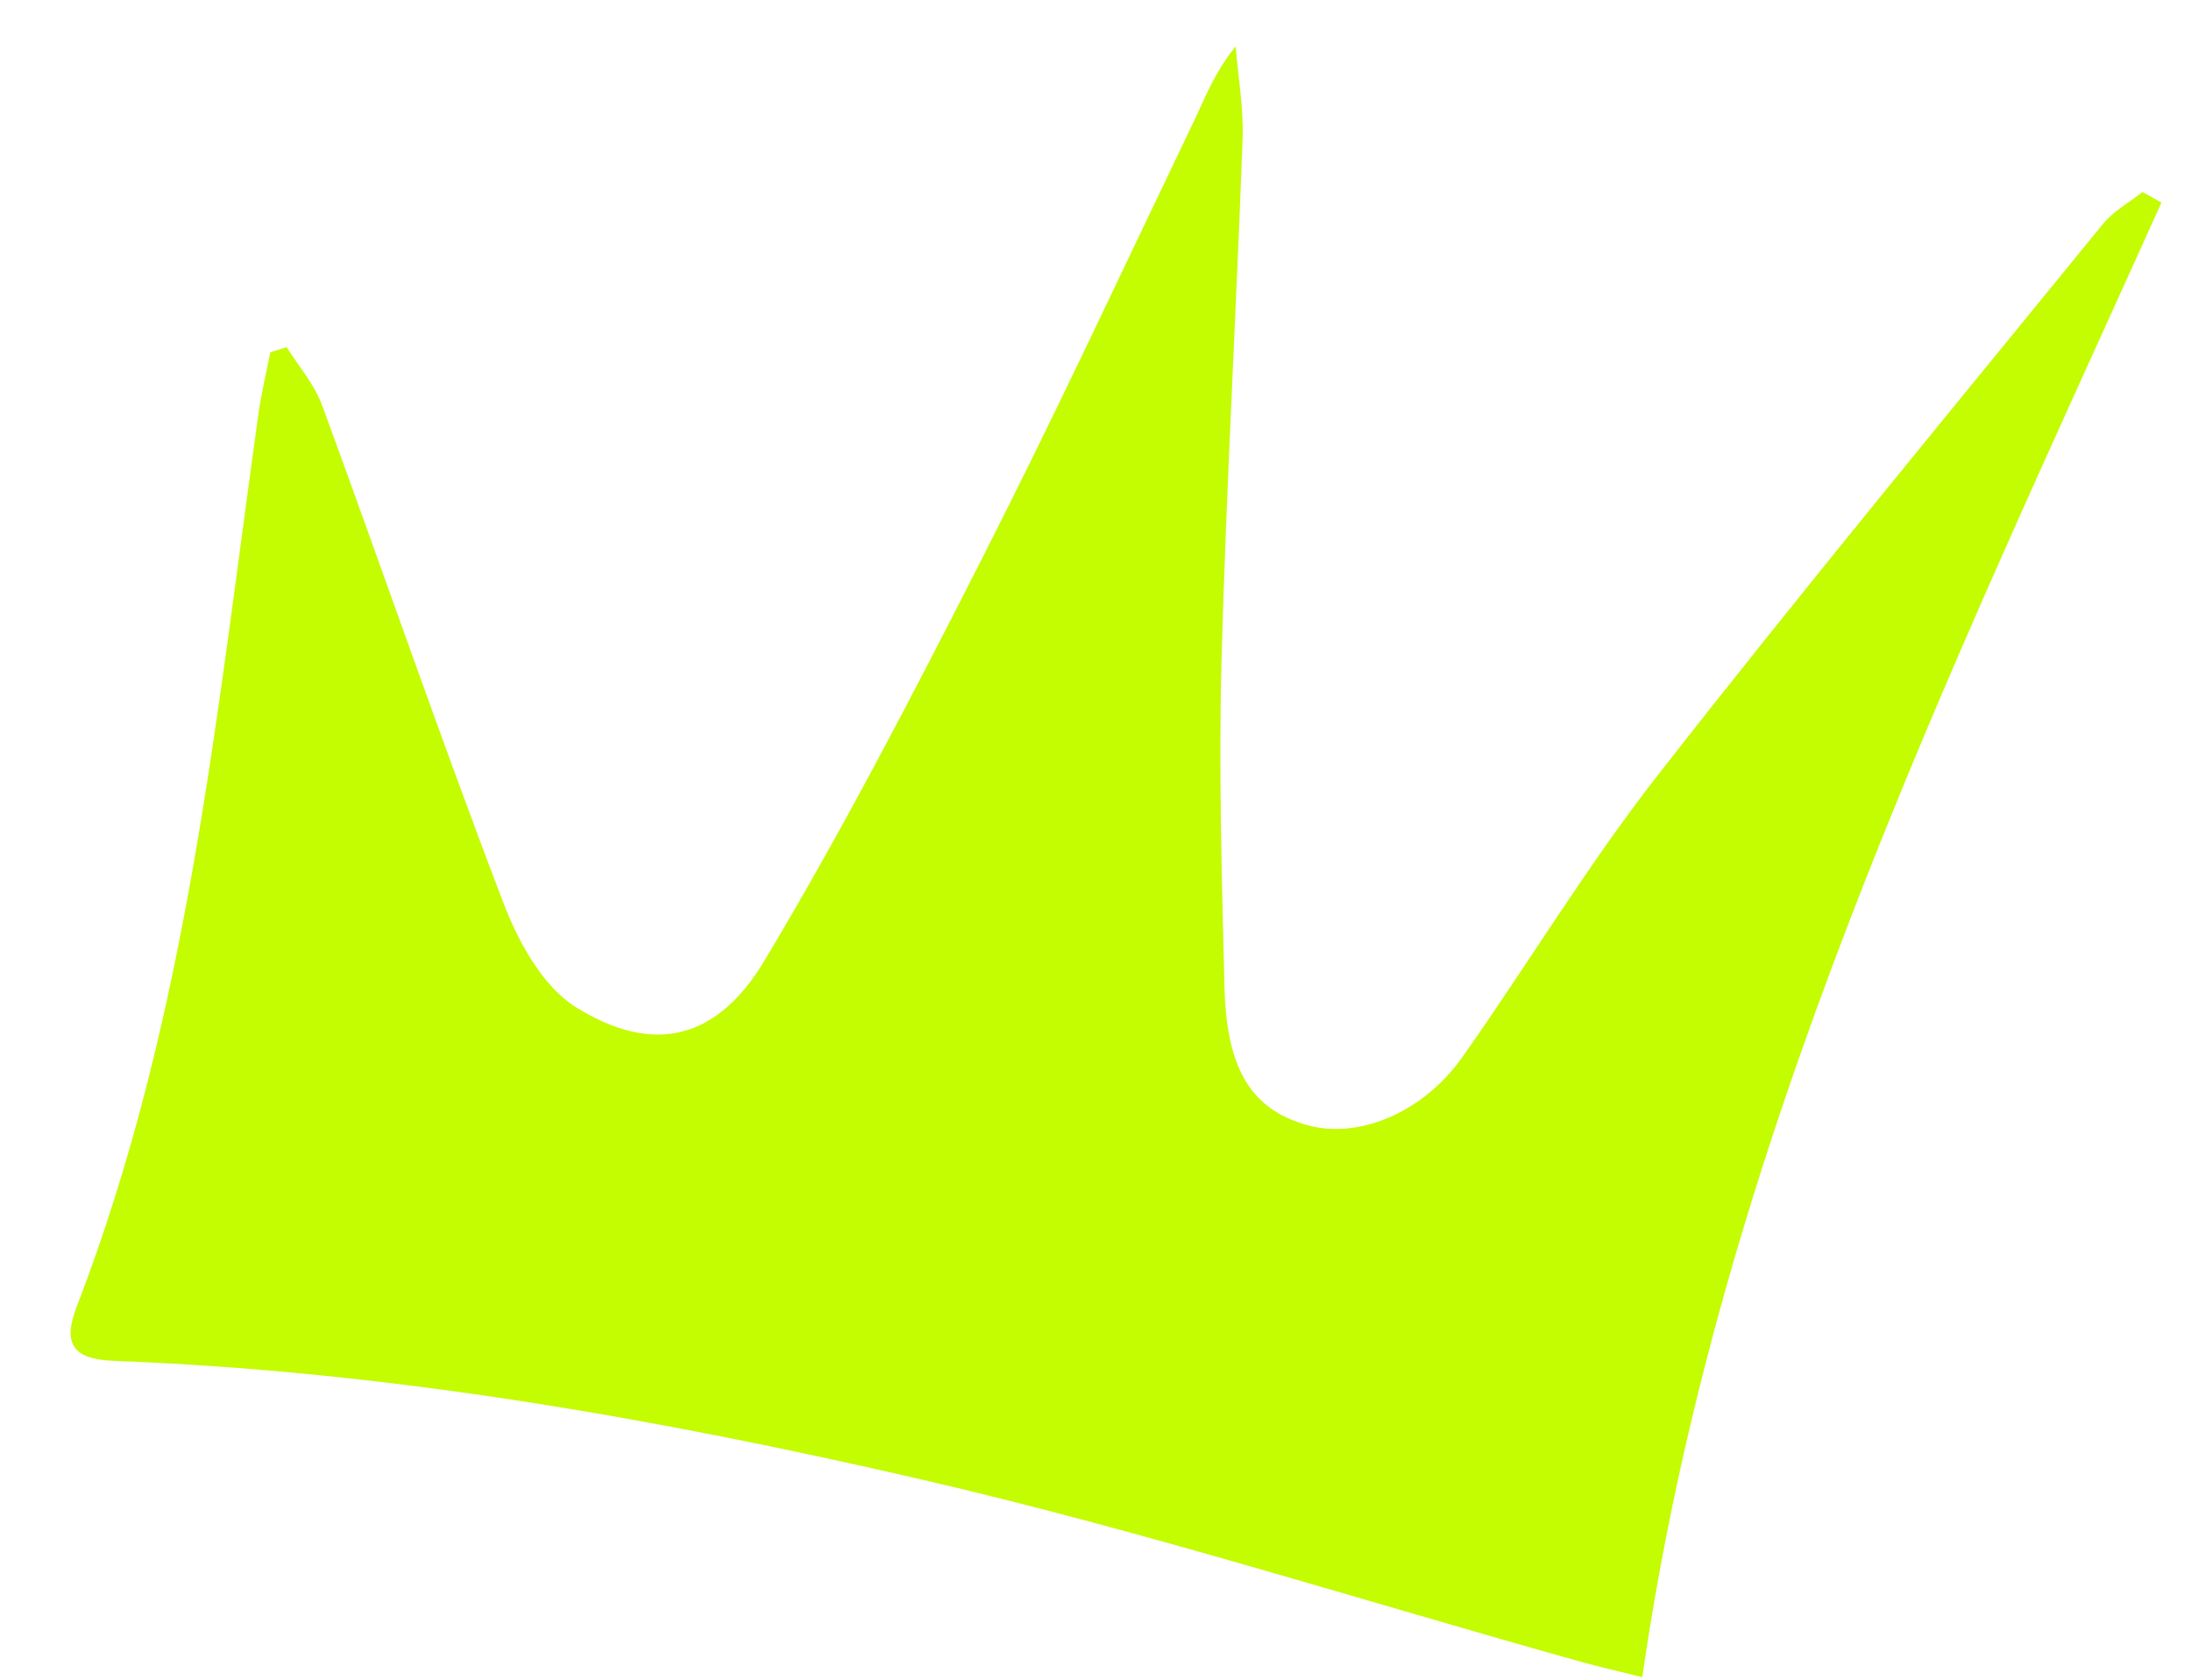 <svg width="30" height="23" viewBox="0 0 30 23" fill="none" xmlns="http://www.w3.org/2000/svg">
<path id="Vector" d="M29.596 2.773C26.664 9.276 23.529 15.707 22.487 22.965C22.132 22.877 21.887 22.822 21.645 22.754C18.635 21.913 15.651 20.959 12.611 20.257C8.981 19.419 5.303 18.774 1.56 18.634C0.982 18.612 0.859 18.39 1.053 17.885C2.571 13.947 2.962 9.781 3.541 5.652C3.58 5.374 3.648 5.1 3.701 4.824C3.777 4.8 3.852 4.778 3.925 4.753C4.089 5.016 4.304 5.262 4.41 5.548C5.243 7.816 6.027 10.101 6.89 12.356C7.095 12.893 7.429 13.508 7.888 13.793C8.939 14.446 9.812 14.248 10.467 13.154C11.542 11.36 12.508 9.496 13.456 7.629C14.456 5.664 15.386 3.663 16.34 1.675C16.5 1.342 16.628 0.993 16.919 0.635C16.953 1.056 17.029 1.482 17.014 1.902C16.927 4.289 16.79 6.672 16.725 9.059C16.686 10.543 16.73 12.03 16.766 13.517C16.794 14.652 17.141 15.194 17.898 15.406C18.601 15.603 19.486 15.238 20.026 14.471C20.928 13.192 21.739 11.842 22.701 10.612C24.693 8.063 26.754 5.571 28.797 3.064C28.939 2.889 29.154 2.774 29.336 2.629C29.423 2.677 29.51 2.725 29.596 2.775L29.596 2.773Z" fill="#C4FC01"/>
</svg>
